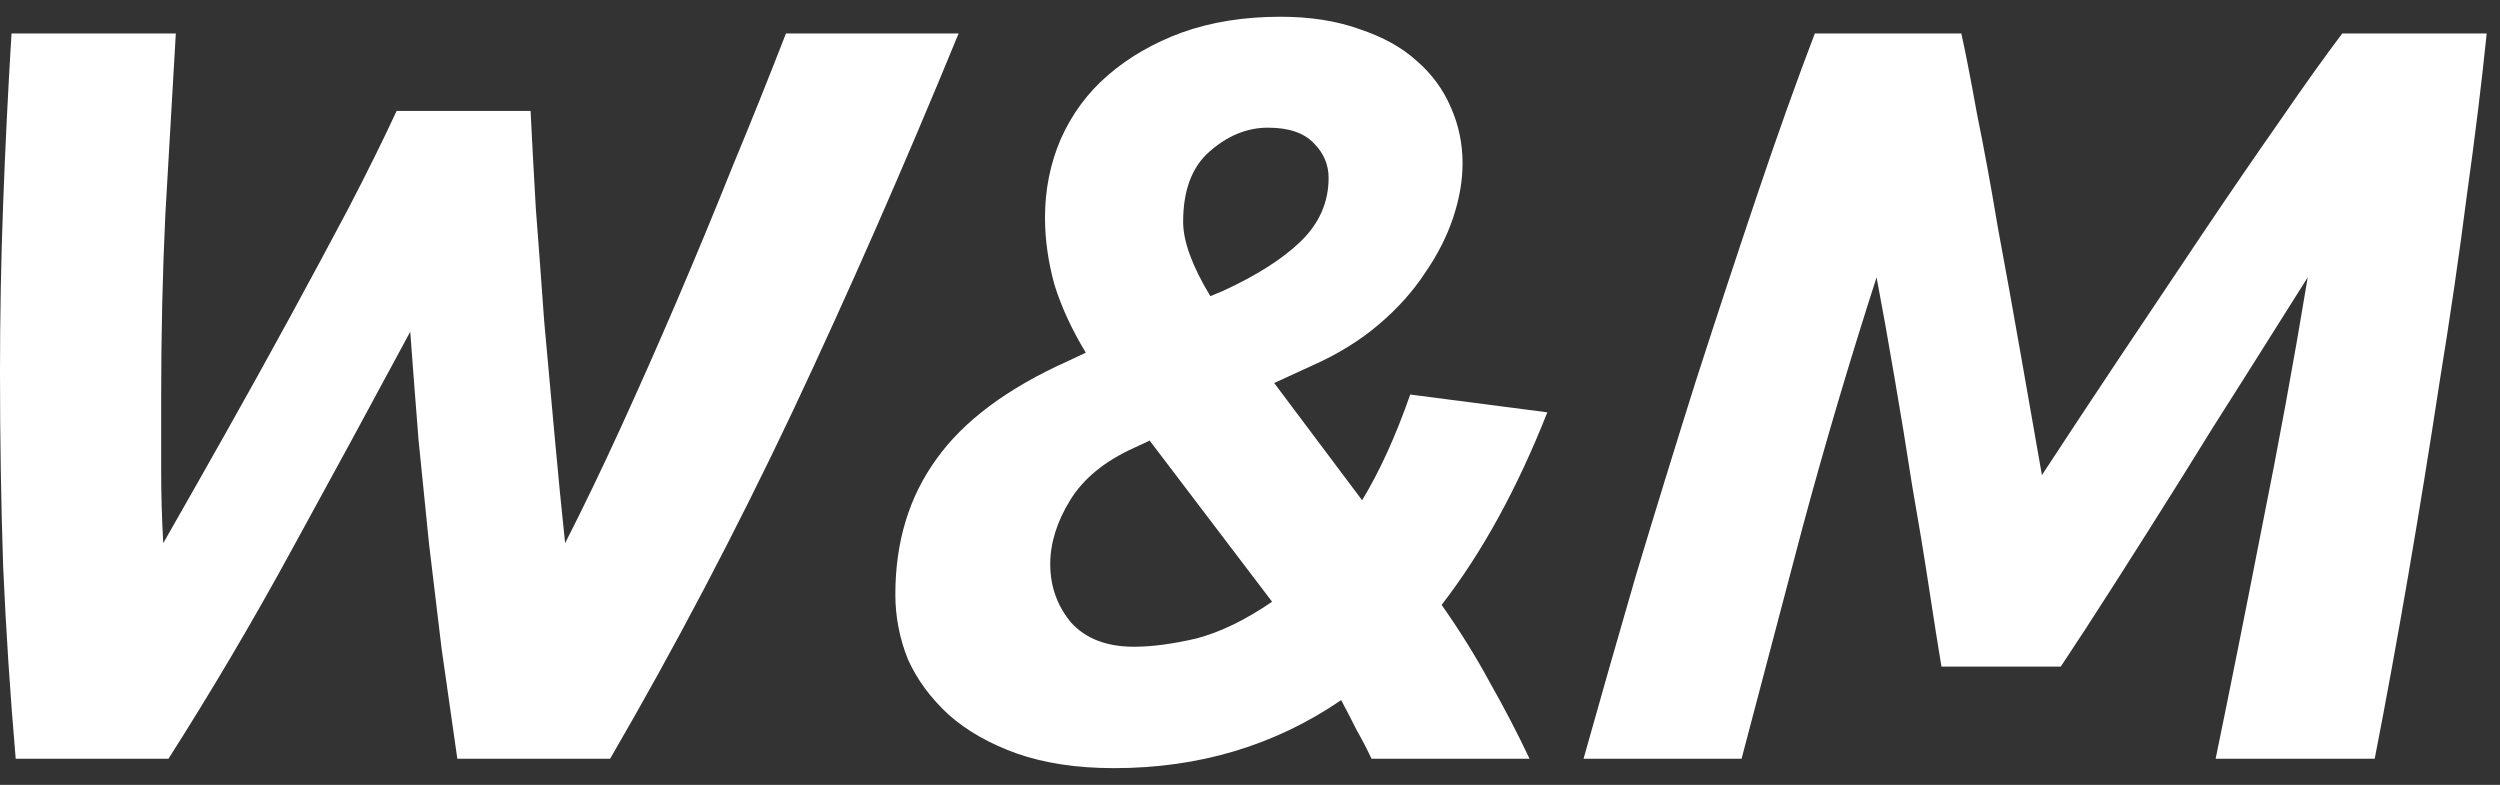 <svg width="86" height="27" viewBox="0 0 86 27" fill="#000" xmlns="http://www.w3.org/2000/svg">
<rect x="0" y="0" width="86" height="27" fill="#333333" stroke="none"/>
<path d="M18.252 3.816C18.3 4.8 18.36 5.916 18.432 7.164C18.528 8.412 18.624 9.708 18.72 11.052C18.84 12.372 18.96 13.692 19.08 15.012C19.2 16.332 19.32 17.556 19.44 18.684C20.064 17.46 20.7 16.14 21.348 14.724C21.996 13.308 22.644 11.844 23.292 10.332C23.94 8.82 24.576 7.284 25.2 5.724C25.848 4.164 26.46 2.64 27.036 1.152H32.976C31.104 5.712 29.196 10.056 27.252 14.184C25.308 18.288 23.22 22.26 20.988 26.1H15.732C15.54 24.78 15.36 23.52 15.192 22.32C15.048 21.096 14.904 19.896 14.76 18.72C14.64 17.544 14.52 16.356 14.4 15.156C14.304 13.956 14.208 12.708 14.112 11.412C12.744 13.956 11.388 16.452 10.044 18.9C8.724 21.324 7.308 23.724 5.796 26.1H0.54C0.348 23.868 0.204 21.66 0.108 19.476C0.036 17.292 0 15.072 0 12.816C0 10.872 0.036 8.94 0.108 7.02C0.18 5.076 0.276 3.12 0.396 1.152H6.048C5.928 3.264 5.808 5.34 5.688 7.38C5.592 9.396 5.544 11.496 5.544 13.68C5.544 14.496 5.544 15.324 5.544 16.164C5.544 17.004 5.568 17.844 5.616 18.684C6.288 17.508 6.996 16.26 7.74 14.94C8.484 13.62 9.216 12.3 9.936 10.98C10.656 9.66 11.34 8.388 11.988 7.164C12.636 5.916 13.188 4.8 13.644 3.816H18.252Z" fill="white"/>
<path d="M30.8 20.448C30.8 18.648 31.268 17.1 32.204 15.804C33.14 14.484 34.652 13.356 36.74 12.42L37.352 12.132C36.872 11.34 36.512 10.56 36.272 9.792C36.056 9 35.948 8.232 35.948 7.488C35.948 6.528 36.128 5.628 36.488 4.788C36.872 3.924 37.412 3.192 38.108 2.592C38.828 1.968 39.68 1.476 40.664 1.116C41.672 0.756 42.8 0.576 44.048 0.576C45.08 0.576 45.992 0.72 46.784 1.008C47.576 1.272 48.224 1.632 48.728 2.088C49.256 2.544 49.652 3.084 49.916 3.708C50.18 4.308 50.312 4.944 50.312 5.616C50.312 6.216 50.204 6.84 49.988 7.488C49.772 8.136 49.448 8.772 49.016 9.396C48.608 10.02 48.08 10.608 47.432 11.16C46.784 11.712 46.028 12.18 45.164 12.564L43.832 13.176L46.856 17.208C47.456 16.224 48.008 15.012 48.512 13.572L53.228 14.184C52.196 16.8 50.984 19.008 49.592 20.808C50.216 21.696 50.768 22.584 51.248 23.472C51.752 24.36 52.208 25.236 52.616 26.1H47.18C47.036 25.788 46.868 25.464 46.676 25.128C46.508 24.792 46.328 24.444 46.136 24.084C43.856 25.644 41.252 26.424 38.324 26.424C37.052 26.424 35.936 26.256 34.976 25.92C34.04 25.584 33.26 25.14 32.636 24.588C32.012 24.012 31.544 23.376 31.232 22.68C30.944 21.96 30.8 21.216 30.8 20.448ZM39.008 22.248C39.632 22.248 40.352 22.152 41.168 21.96C41.984 21.744 42.848 21.324 43.76 20.7L39.548 15.156L39.008 15.408C38 15.864 37.268 16.464 36.812 17.208C36.356 17.952 36.128 18.684 36.128 19.404C36.128 20.172 36.368 20.844 36.848 21.42C37.352 21.972 38.072 22.248 39.008 22.248ZM40.7 7.632C40.7 8.304 41.012 9.156 41.636 10.188L42.068 10.008C43.22 9.48 44.108 8.916 44.732 8.316C45.38 7.692 45.704 6.96 45.704 6.12C45.704 5.664 45.536 5.268 45.2 4.932C44.864 4.572 44.336 4.392 43.616 4.392C42.896 4.392 42.224 4.668 41.6 5.22C41 5.748 40.7 6.552 40.7 7.632Z" fill="white"/>
<path d="M67.47 1.152C67.614 1.8 67.794 2.724 68.01 3.924C68.25 5.1 68.49 6.408 68.73 7.848C68.994 9.264 69.258 10.728 69.522 12.24C69.786 13.728 70.026 15.096 70.242 16.344C71.058 15.096 71.946 13.752 72.906 12.312C73.866 10.872 74.814 9.456 75.75 8.064C76.686 6.672 77.574 5.376 78.414 4.176C79.254 2.952 79.974 1.944 80.574 1.152H85.542C85.374 2.808 85.146 4.668 84.858 6.732C84.594 8.796 84.282 10.932 83.922 13.14C83.586 15.348 83.226 17.568 82.842 19.8C82.458 22.032 82.074 24.132 81.69 26.1H76.218C76.722 23.652 77.25 21.012 77.802 18.18C78.378 15.324 78.906 12.444 79.386 9.54C78.762 10.524 78.066 11.628 77.298 12.852C76.53 14.052 75.762 15.276 74.994 16.524C74.226 17.748 73.482 18.924 72.762 20.052C72.042 21.18 71.418 22.14 70.89 22.932H66.786C66.666 22.212 66.522 21.3 66.354 20.196C66.186 19.092 65.994 17.928 65.778 16.704C65.586 15.456 65.382 14.208 65.166 12.96C64.95 11.688 64.746 10.548 64.554 9.54C63.618 12.444 62.766 15.324 61.998 18.18C61.254 21.012 60.558 23.652 59.91 26.1H54.474C55.026 24.132 55.626 22.032 56.274 19.8C56.946 17.568 57.63 15.348 58.326 13.14C59.046 10.908 59.754 8.76 60.45 6.696C61.146 4.632 61.806 2.784 62.43 1.152H67.47Z" fill="white"/>
</svg>
